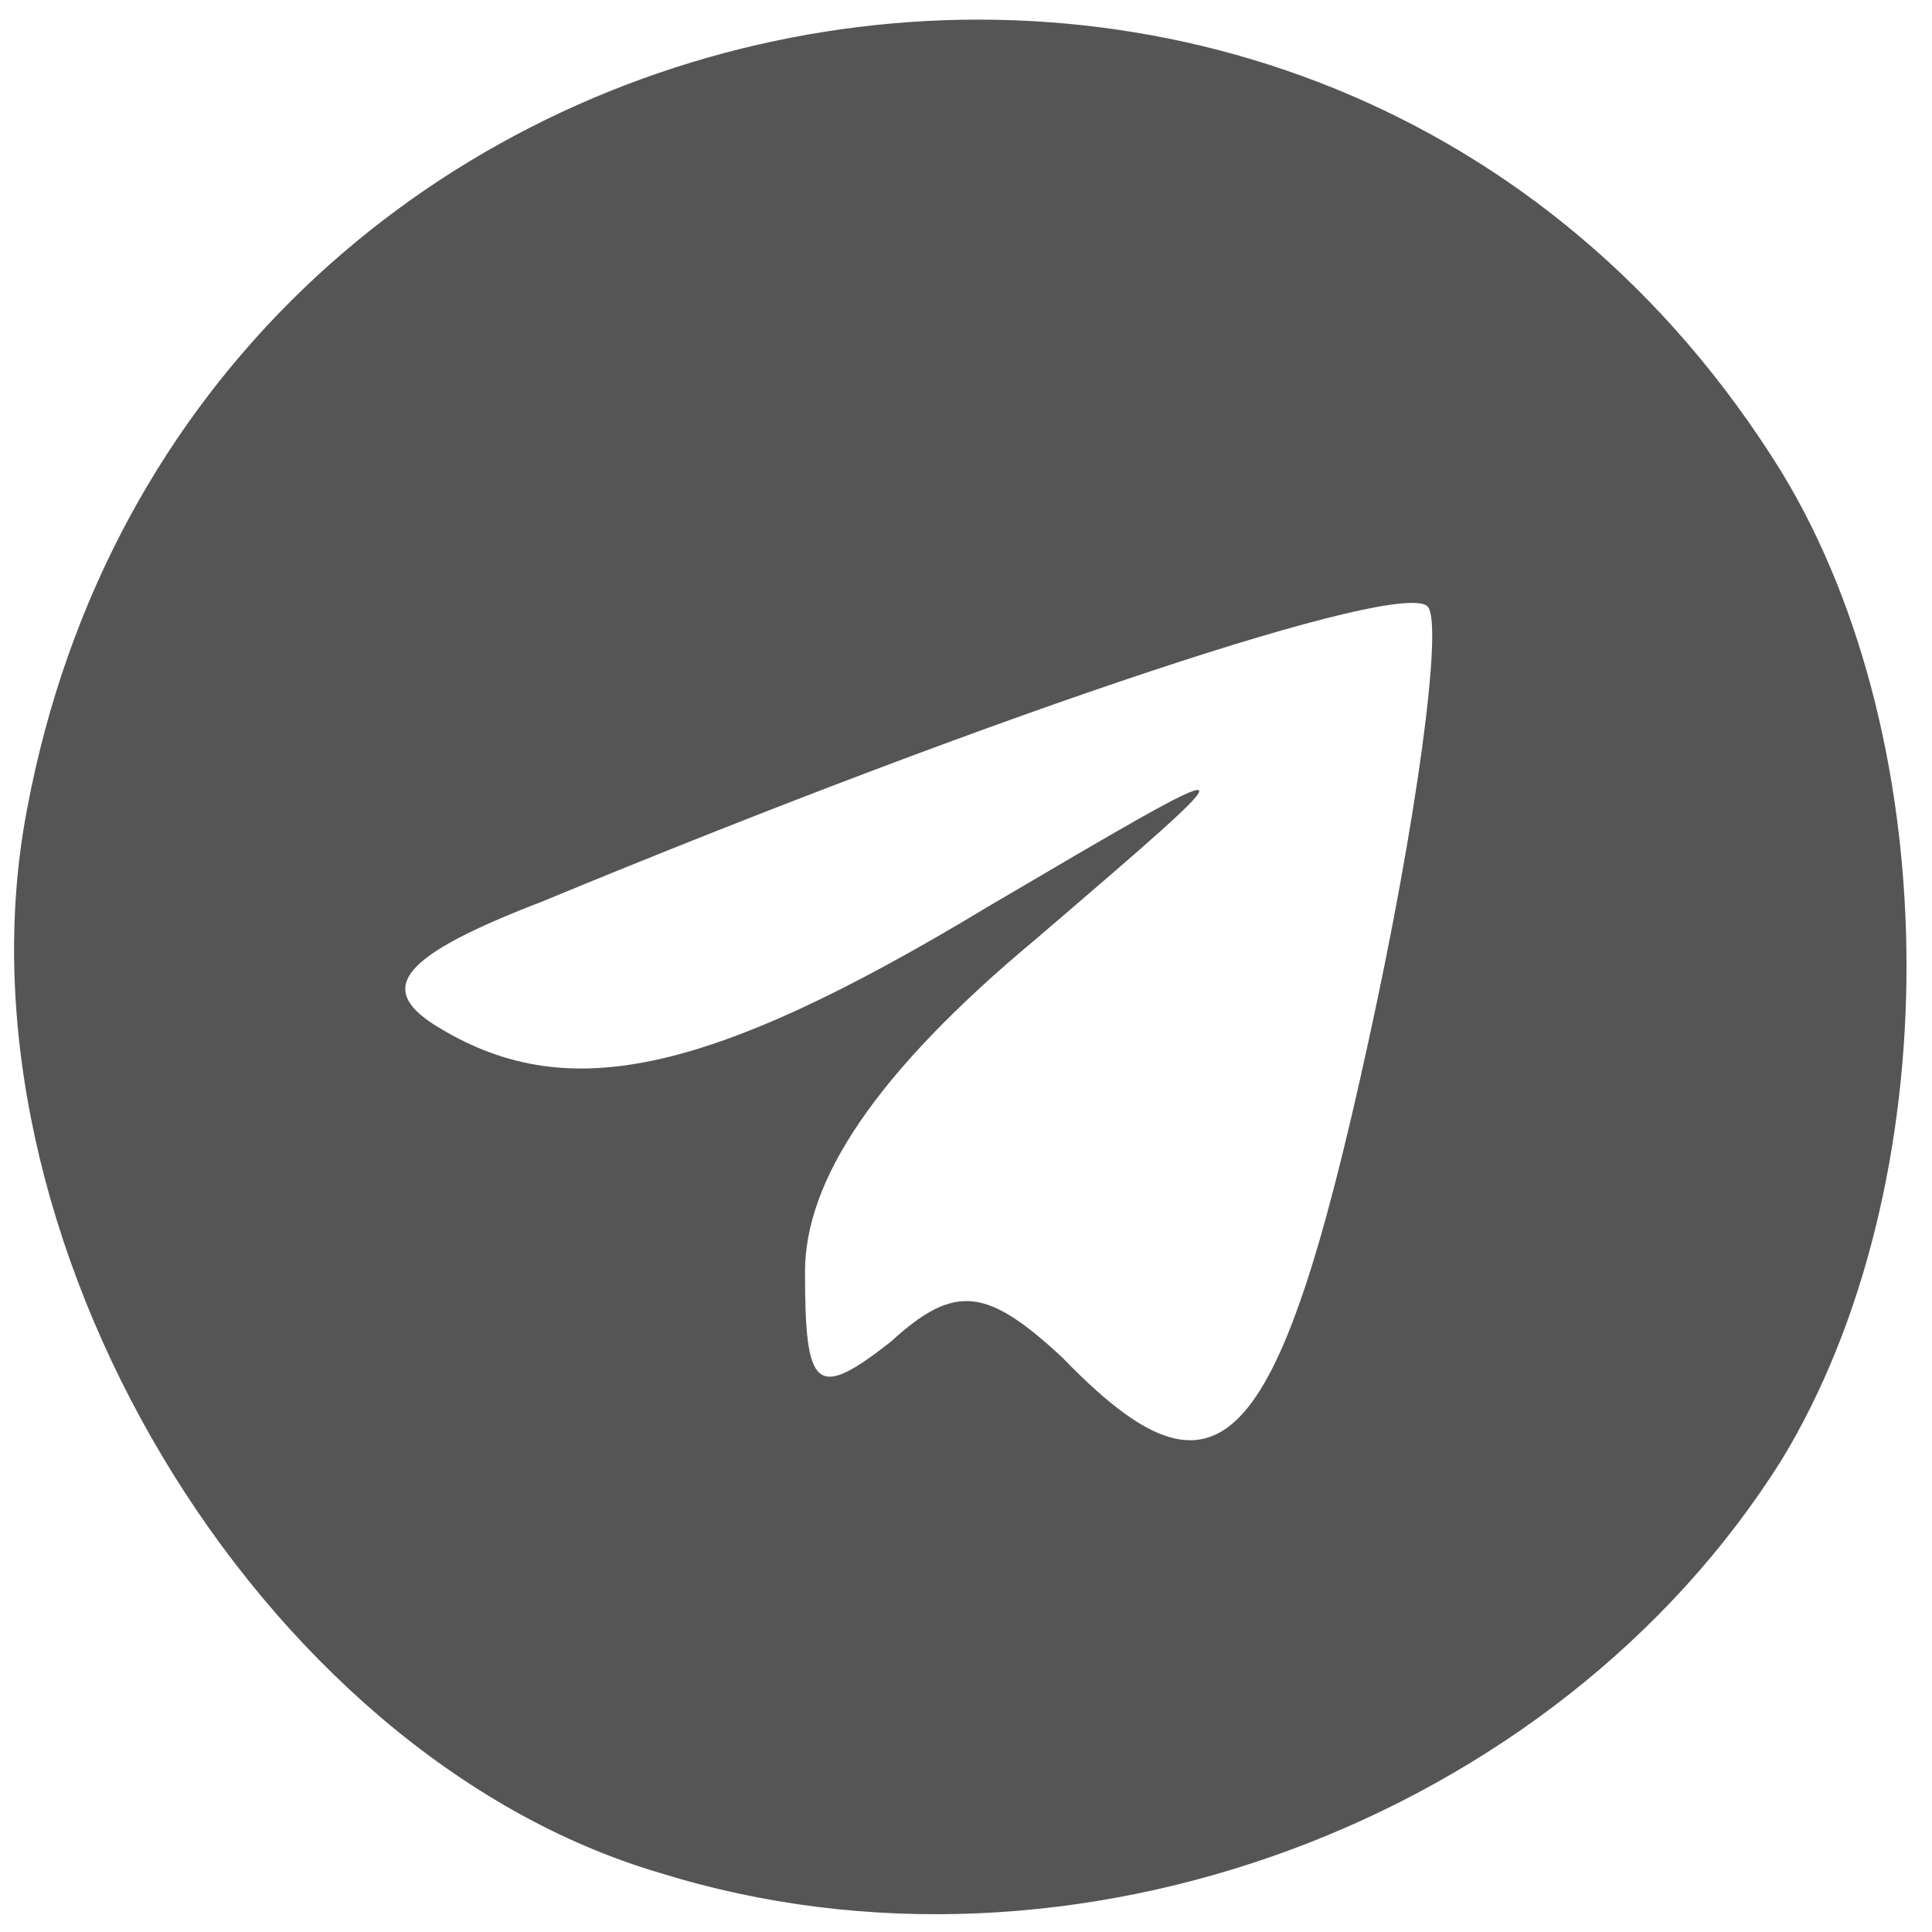 <?xml version="1.0" encoding="utf-8"?>
<!DOCTYPE svg PUBLIC "-//W3C//DTD SVG 20010904//EN" "http://www.w3.org/TR/2001/REC-SVG-20010904/DTD/svg10.dtd">
<svg version="1.0" xmlns="http://www.w3.org/2000/svg" width="36px" height="36px" viewBox="0 0 36 36" preserveAspectRatio="xMidYMid meet">
 <g fill="#555555">
  <path d="M12.3 34.9 c-7.5 -2.2 -13.3 -11.9 -11.8 -19.8 3 -16.1 24.1 -20.2 32.7 -6.3 3.1 5.1 3.1 13.3 0 18.4 -4.2 6.7 -13.2 10.1 -20.9 7.7z m13.2 -15.5 c0.9 -4.1 1.4 -7.8 1.1 -8.1 -0.5 -0.5 -7.8 1.9 -16.5 5.5 -2.6 1 -3.1 1.6 -2 2.3 2.4 1.5 5 1 10.3 -2.2 5.1 -3 5.1 -3 0.9 0.6 -3 2.5 -4.3 4.5 -4.3 6.2 0 2.2 0.2 2.4 1.6 1.3 1.2 -1.1 1.8 -1 3.2 0.3 2.9 3 4 1.9 5.7 -5.9z"/>
 </g>
</svg>